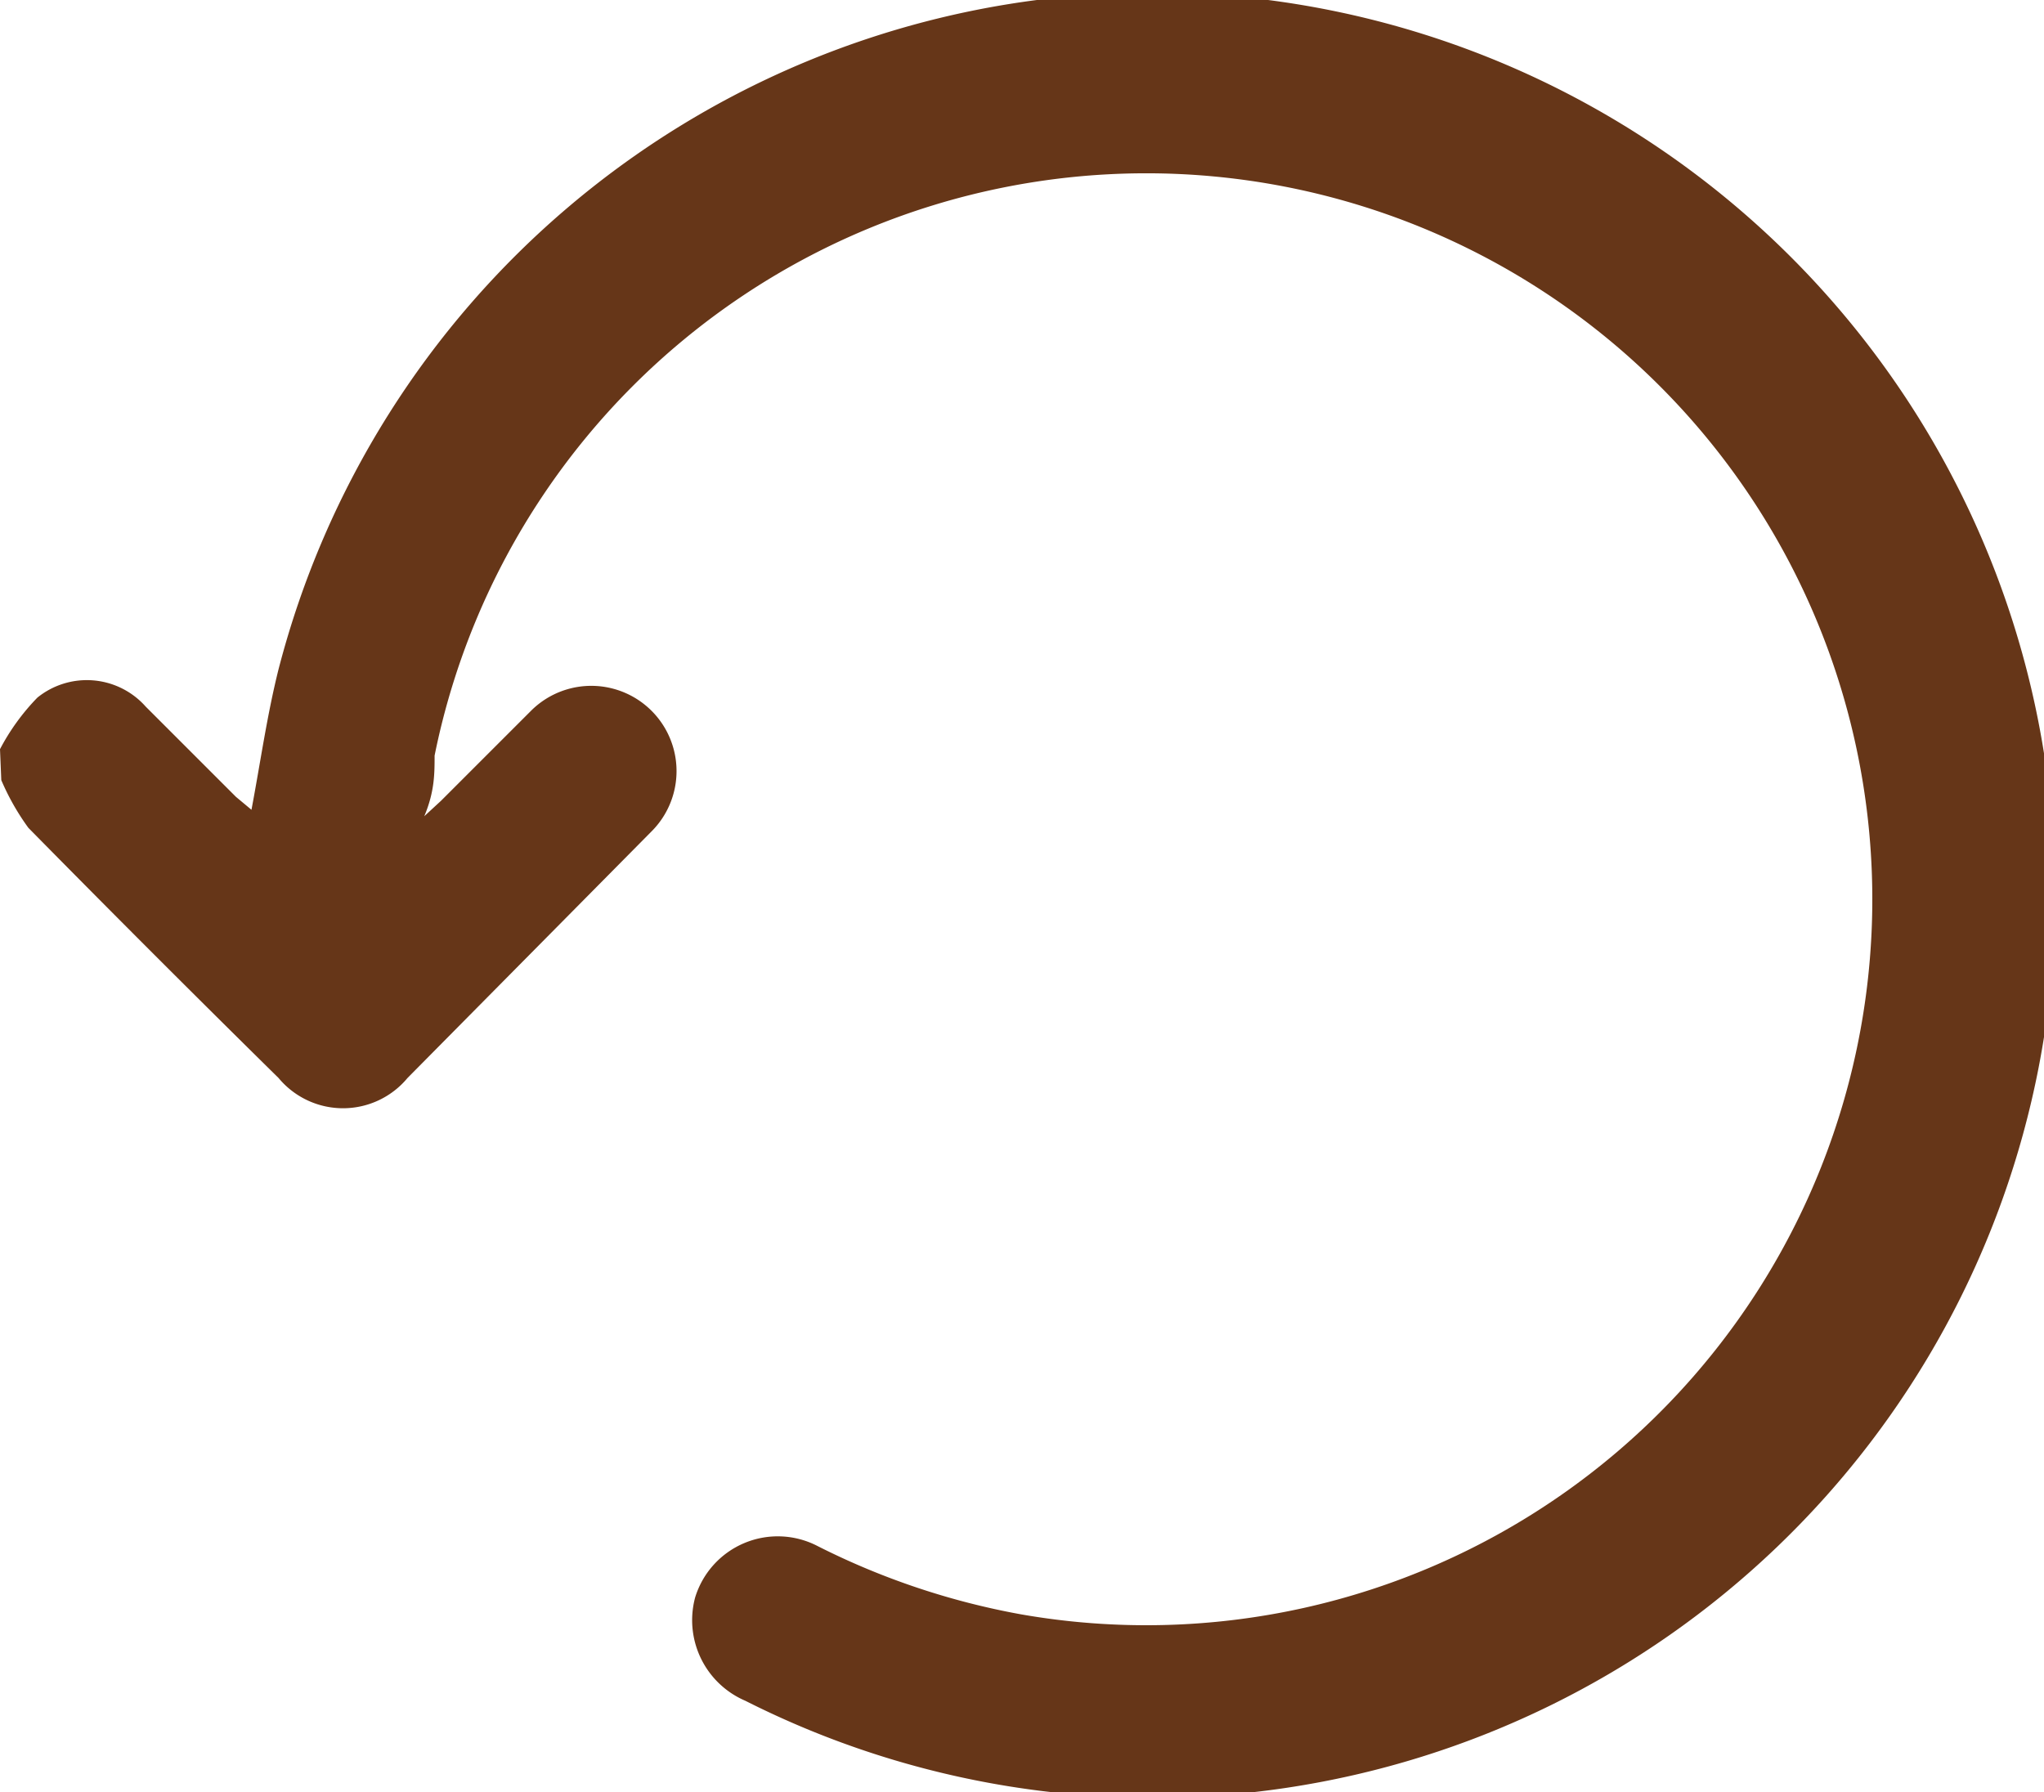 <svg id="Слой_1" data-name="Слой 1" xmlns="http://www.w3.org/2000/svg" viewBox="0 0 15.85 13.9"><defs><style>.cls-1{fill:#663618;}</style></defs><path class="cls-1" d="M289.84,419.78a1.71,1.71,0,0,1,.29-.4.61.61,0,0,1,.84.07l.7.7.12.1c.07-.37.12-.73.21-1.09a7,7,0,1,1,3.62,8,.68.68,0,0,1-.39-.8.67.67,0,0,1,.95-.4,5.77,5.77,0,0,0,1.58.53,5.63,5.63,0,1,0-4.55-6.66c0,.14,0,.28-.08.47l.13-.12.7-.7a.66.66,0,1,1,.93.94L293,422.33a.65.65,0,0,1-1,0c-.65-.64-1.3-1.29-1.94-1.94a1.88,1.88,0,0,1-.21-.37Z" transform="translate(-289.84 -413.97)"/></svg>